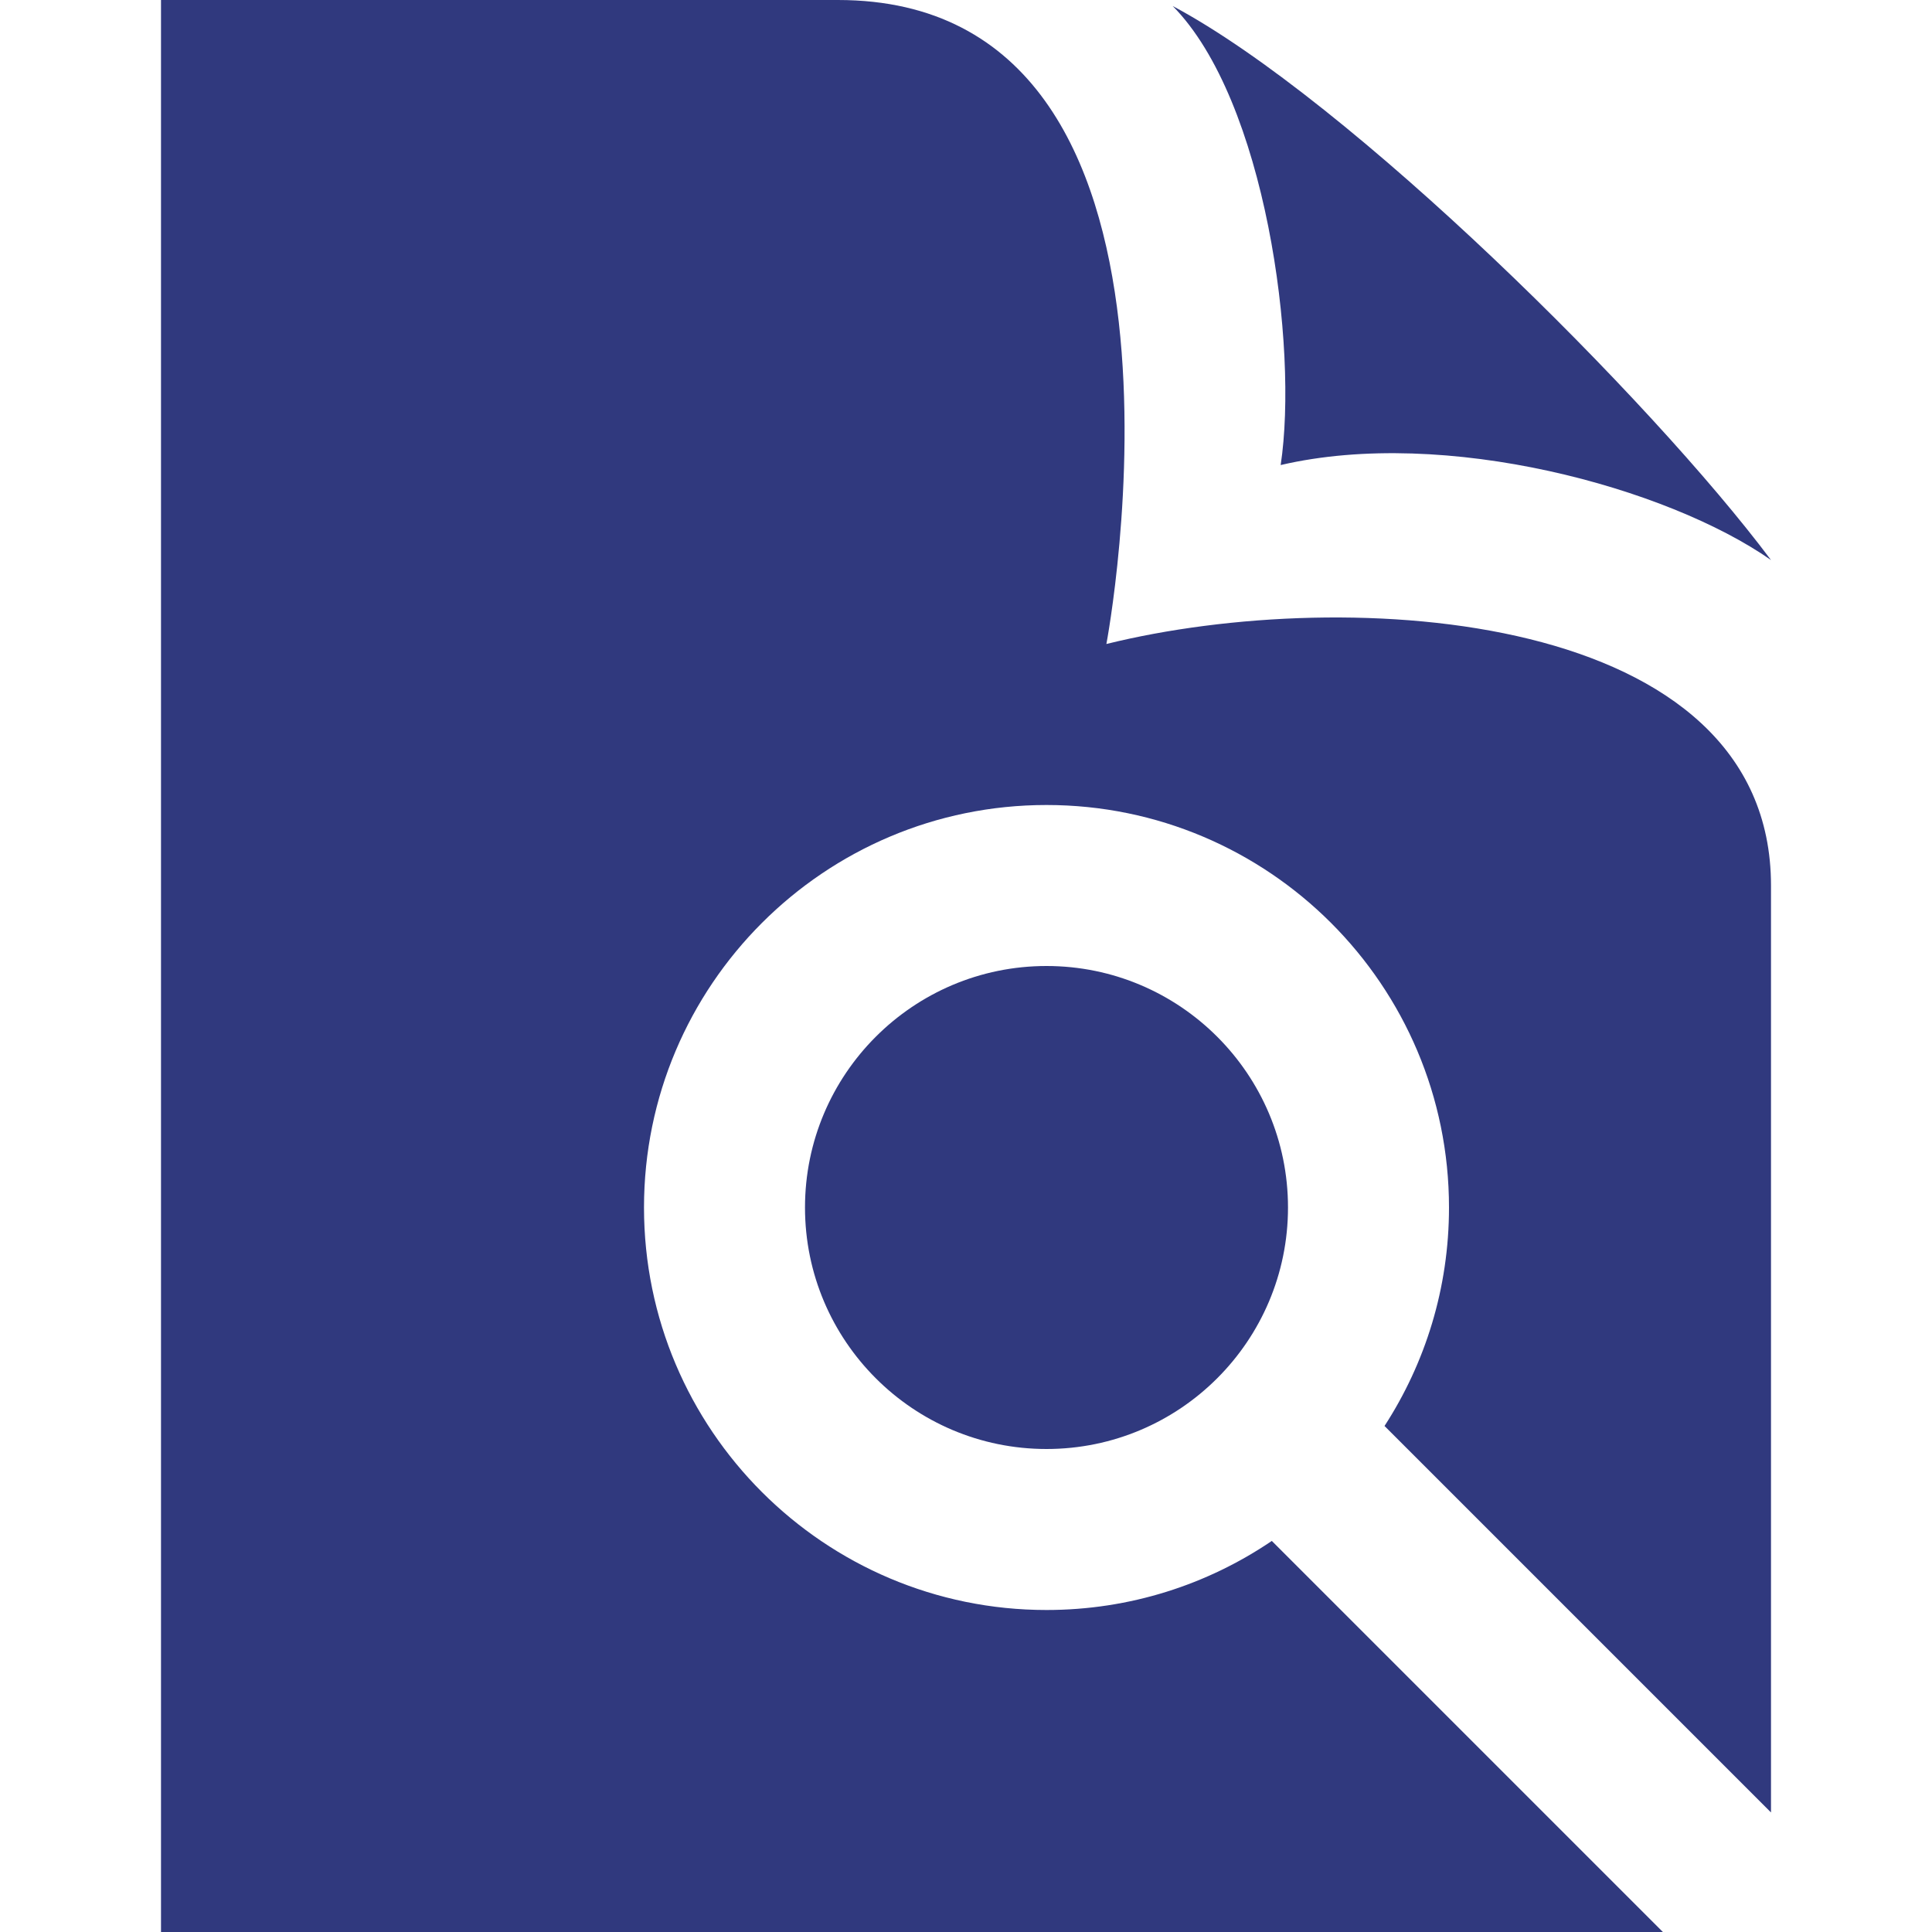 <?xml version="1.0" encoding="UTF-8" standalone="no"?>
<svg
   width="24"
   height="24"
   fill-rule="evenodd"
   clip-rule="evenodd"
   version="1.1"
   id="svg4"
   sodipodi:docname="iconmonstr-file-37.svg"
   inkscape:version="1.1 (c68e22c387, 2021-05-23)"
   xmlns:inkscape="http://www.inkscape.org/namespaces/inkscape"
   xmlns:sodipodi="http://sodipodi.sourceforge.net/DTD/sodipodi-0.dtd"
   xmlns="http://www.w3.org/2000/svg"
   xmlns:svg="http://www.w3.org/2000/svg">
  <defs
     id="defs8" />
  <sodipodi:namedview
     id="namedview6"
     pagecolor="#ffffff"
     bordercolor="#999999"
     borderopacity="1"
     inkscape:pageshadow="0"
     inkscape:pageopacity="0"
     inkscape:pagecheckerboard="0"
     showgrid="false"
     inkscape:zoom="32.458333"
     inkscape:cx="12"
     inkscape:cy="11.984596"
     inkscape:window-width="1920"
     inkscape:window-height="1046"
     inkscape:window-x="-11"
     inkscape:window-y="-11"
     inkscape:window-maximized="1"
     inkscape:current-layer="svg4" />
  <path
     d="M10.409 0c4.857 0 3.335 8 3.335 8 3.009-.745 8.256-.419 8.256 3v11.515l-4.801-4.801c.507-.782.801-1.714.801-2.714 0-2.76-2.24-5-5-5s-5 2.24-5 5 2.24 5 5 5c1.037 0 2-.316 2.799-.858l4.858 4.858h-18.657v-24h8.409zm2.591 12c1.656 0 3 1.344 3 3s-1.344 3-3 3-3-1.344-3-3 1.344-3 3-3zm1.568-11.925c2.201 1.174 5.938 4.884 7.432 6.882-1.286-.9-4.044-1.657-6.091-1.18.222-1.468-.186-4.534-1.341-5.702z"
     id="path2"
     style="fill:#30397e;fill-opacity:1" />
</svg>
